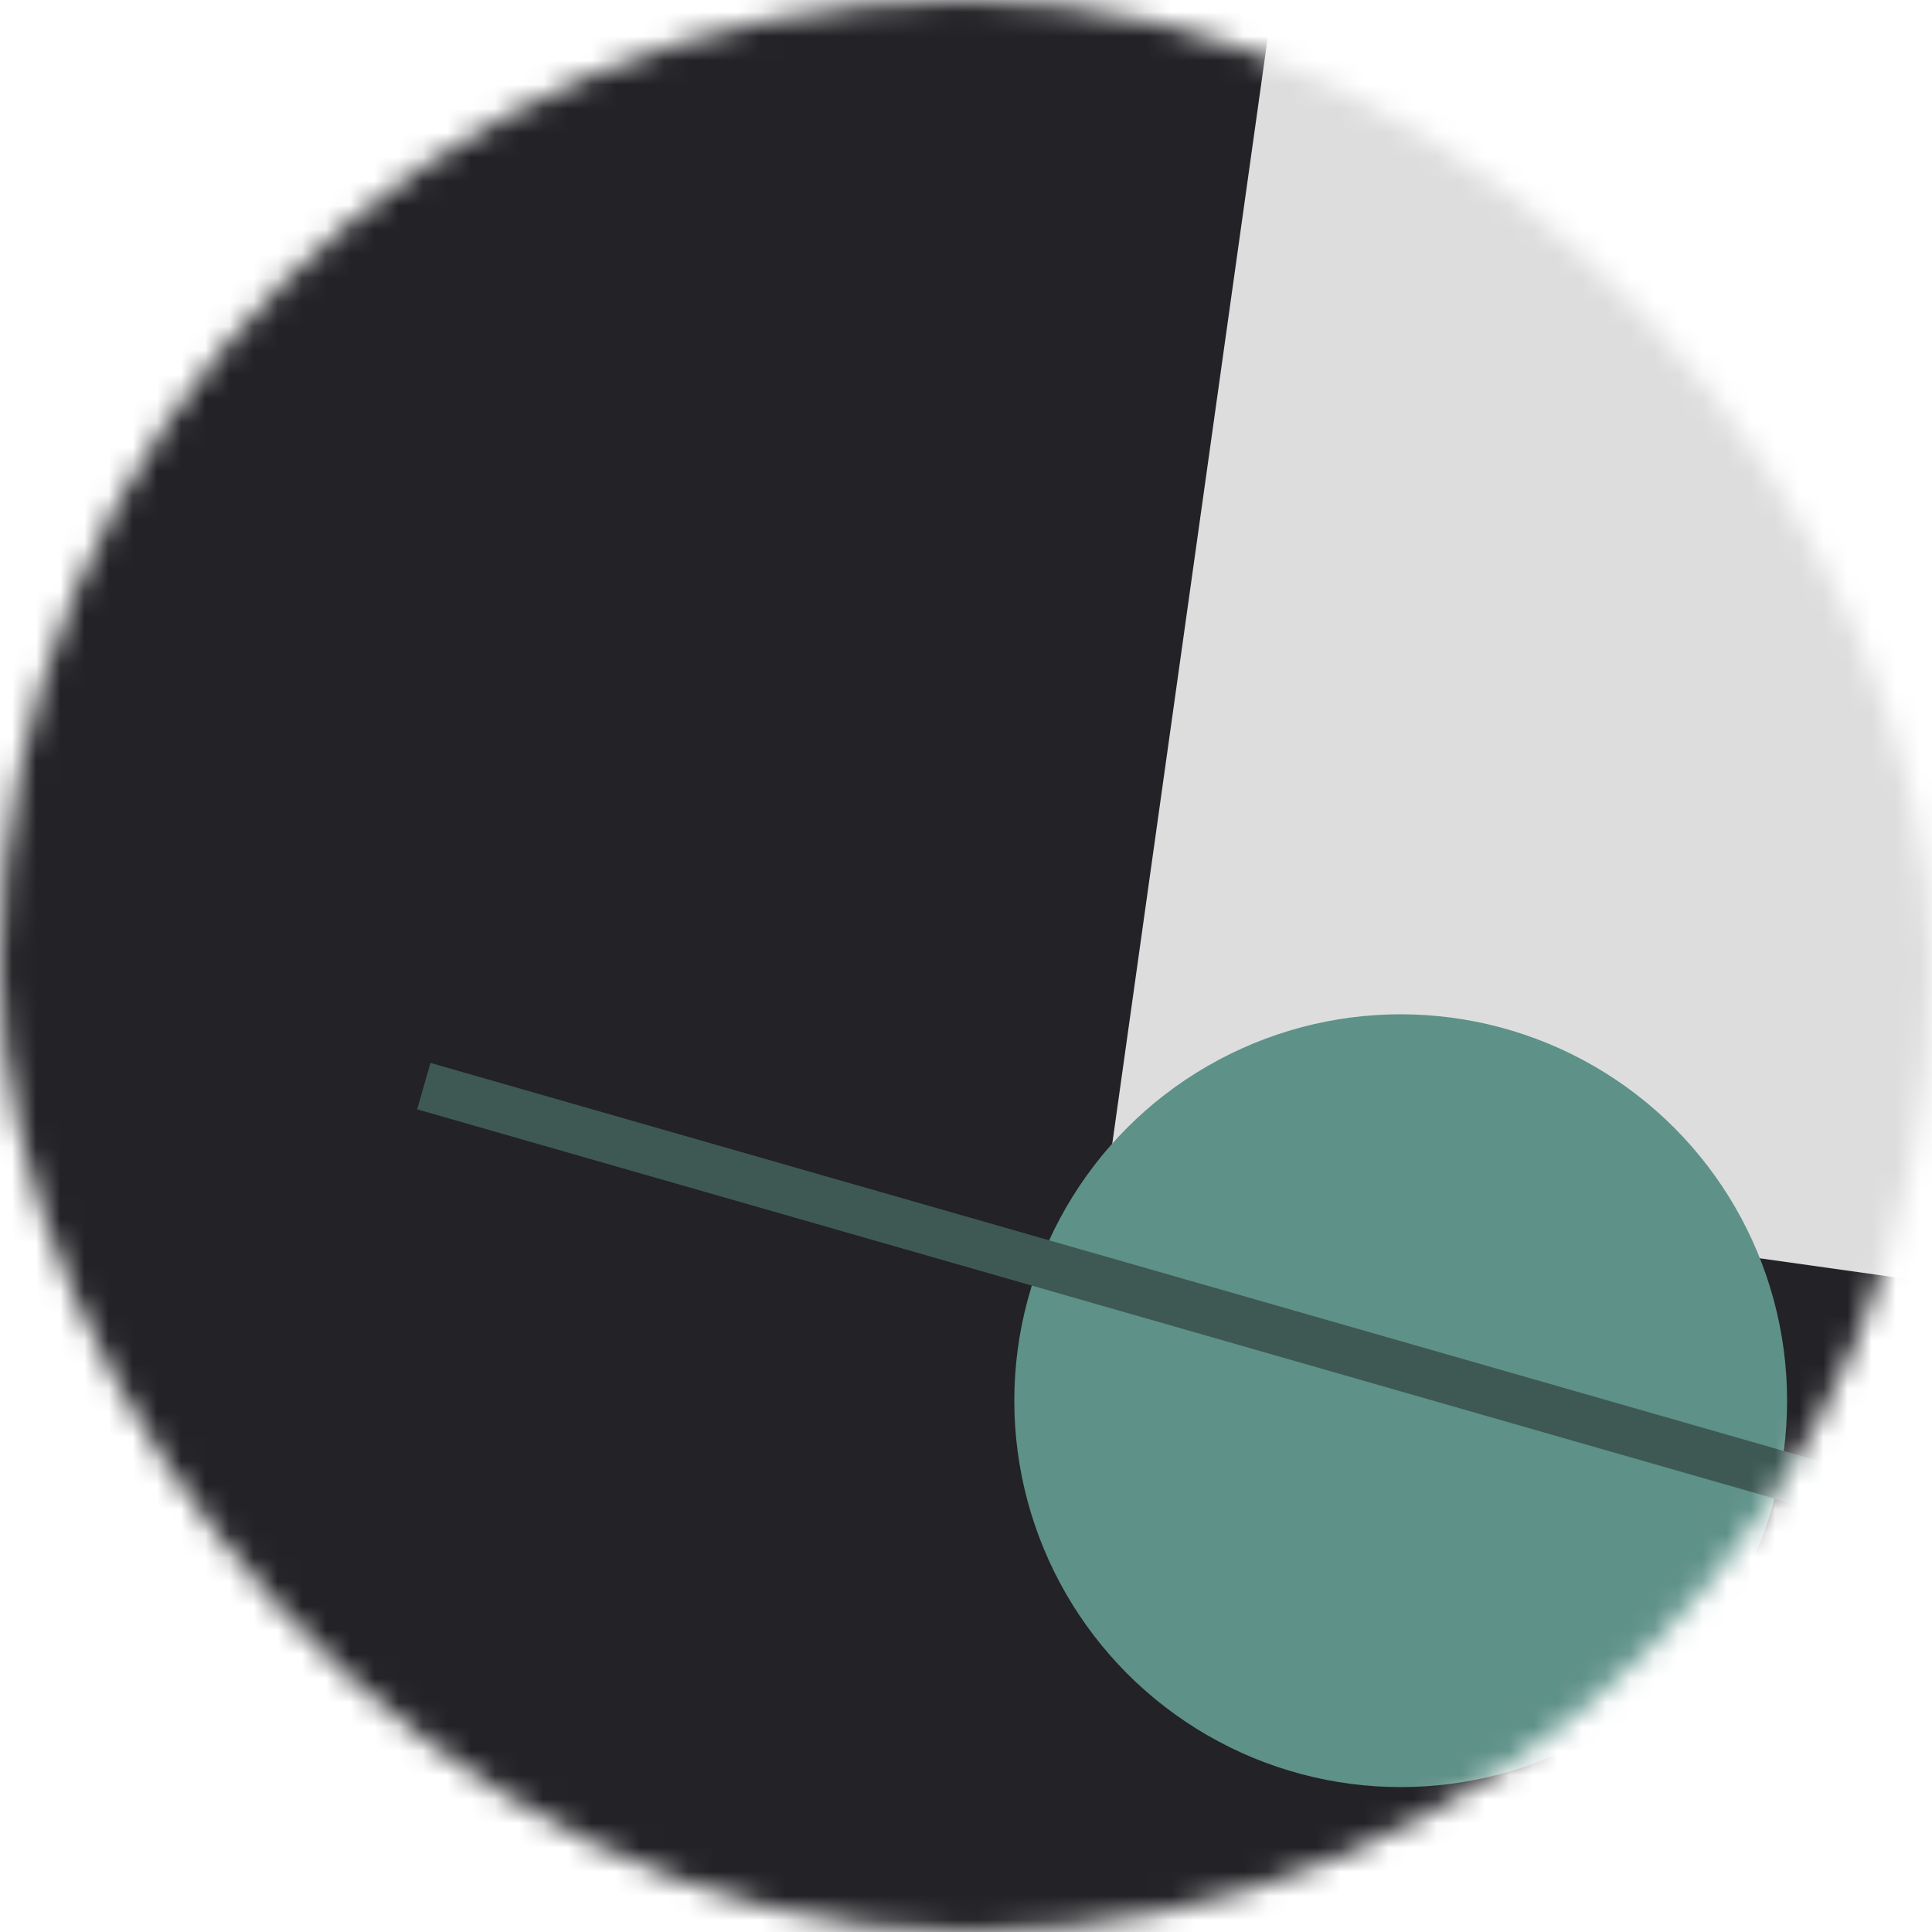<!--
   - This Source Code Form is subject to the terms of the Mozilla Public
   - License, v. 2.0. If a copy of the MPL was not distributed with this
   - file, You can obtain one at http://mozilla.org/MPL/2.0/.
   -->
<svg viewBox="0 0 80 80" fill="none" role="img" xmlns="http://www.w3.org/2000/svg" width="120" height="120"><mask id="mask__bauhaus" maskUnits="userSpaceOnUse" x="0" y="0" width="80" height="80"><rect width="80" height="80" rx="160" fill="#FFFFFF"></rect></mask><g mask="url(#mask__bauhaus)"><rect width="80" height="80" fill="#232226"></rect><rect x="10" y="30" width="80" height="80" fill="#DDDDDD" transform="translate(20 -20) rotate(278 40 40)"></rect><circle cx="40" cy="40" fill="#5E9188" r="16" transform="translate(18 18)"></circle><line x1="0" y1="40" x2="80" y2="40" stroke-width="2" stroke="#3E5954" transform="translate(16 16) rotate(196 40 40)"></line></g></svg>